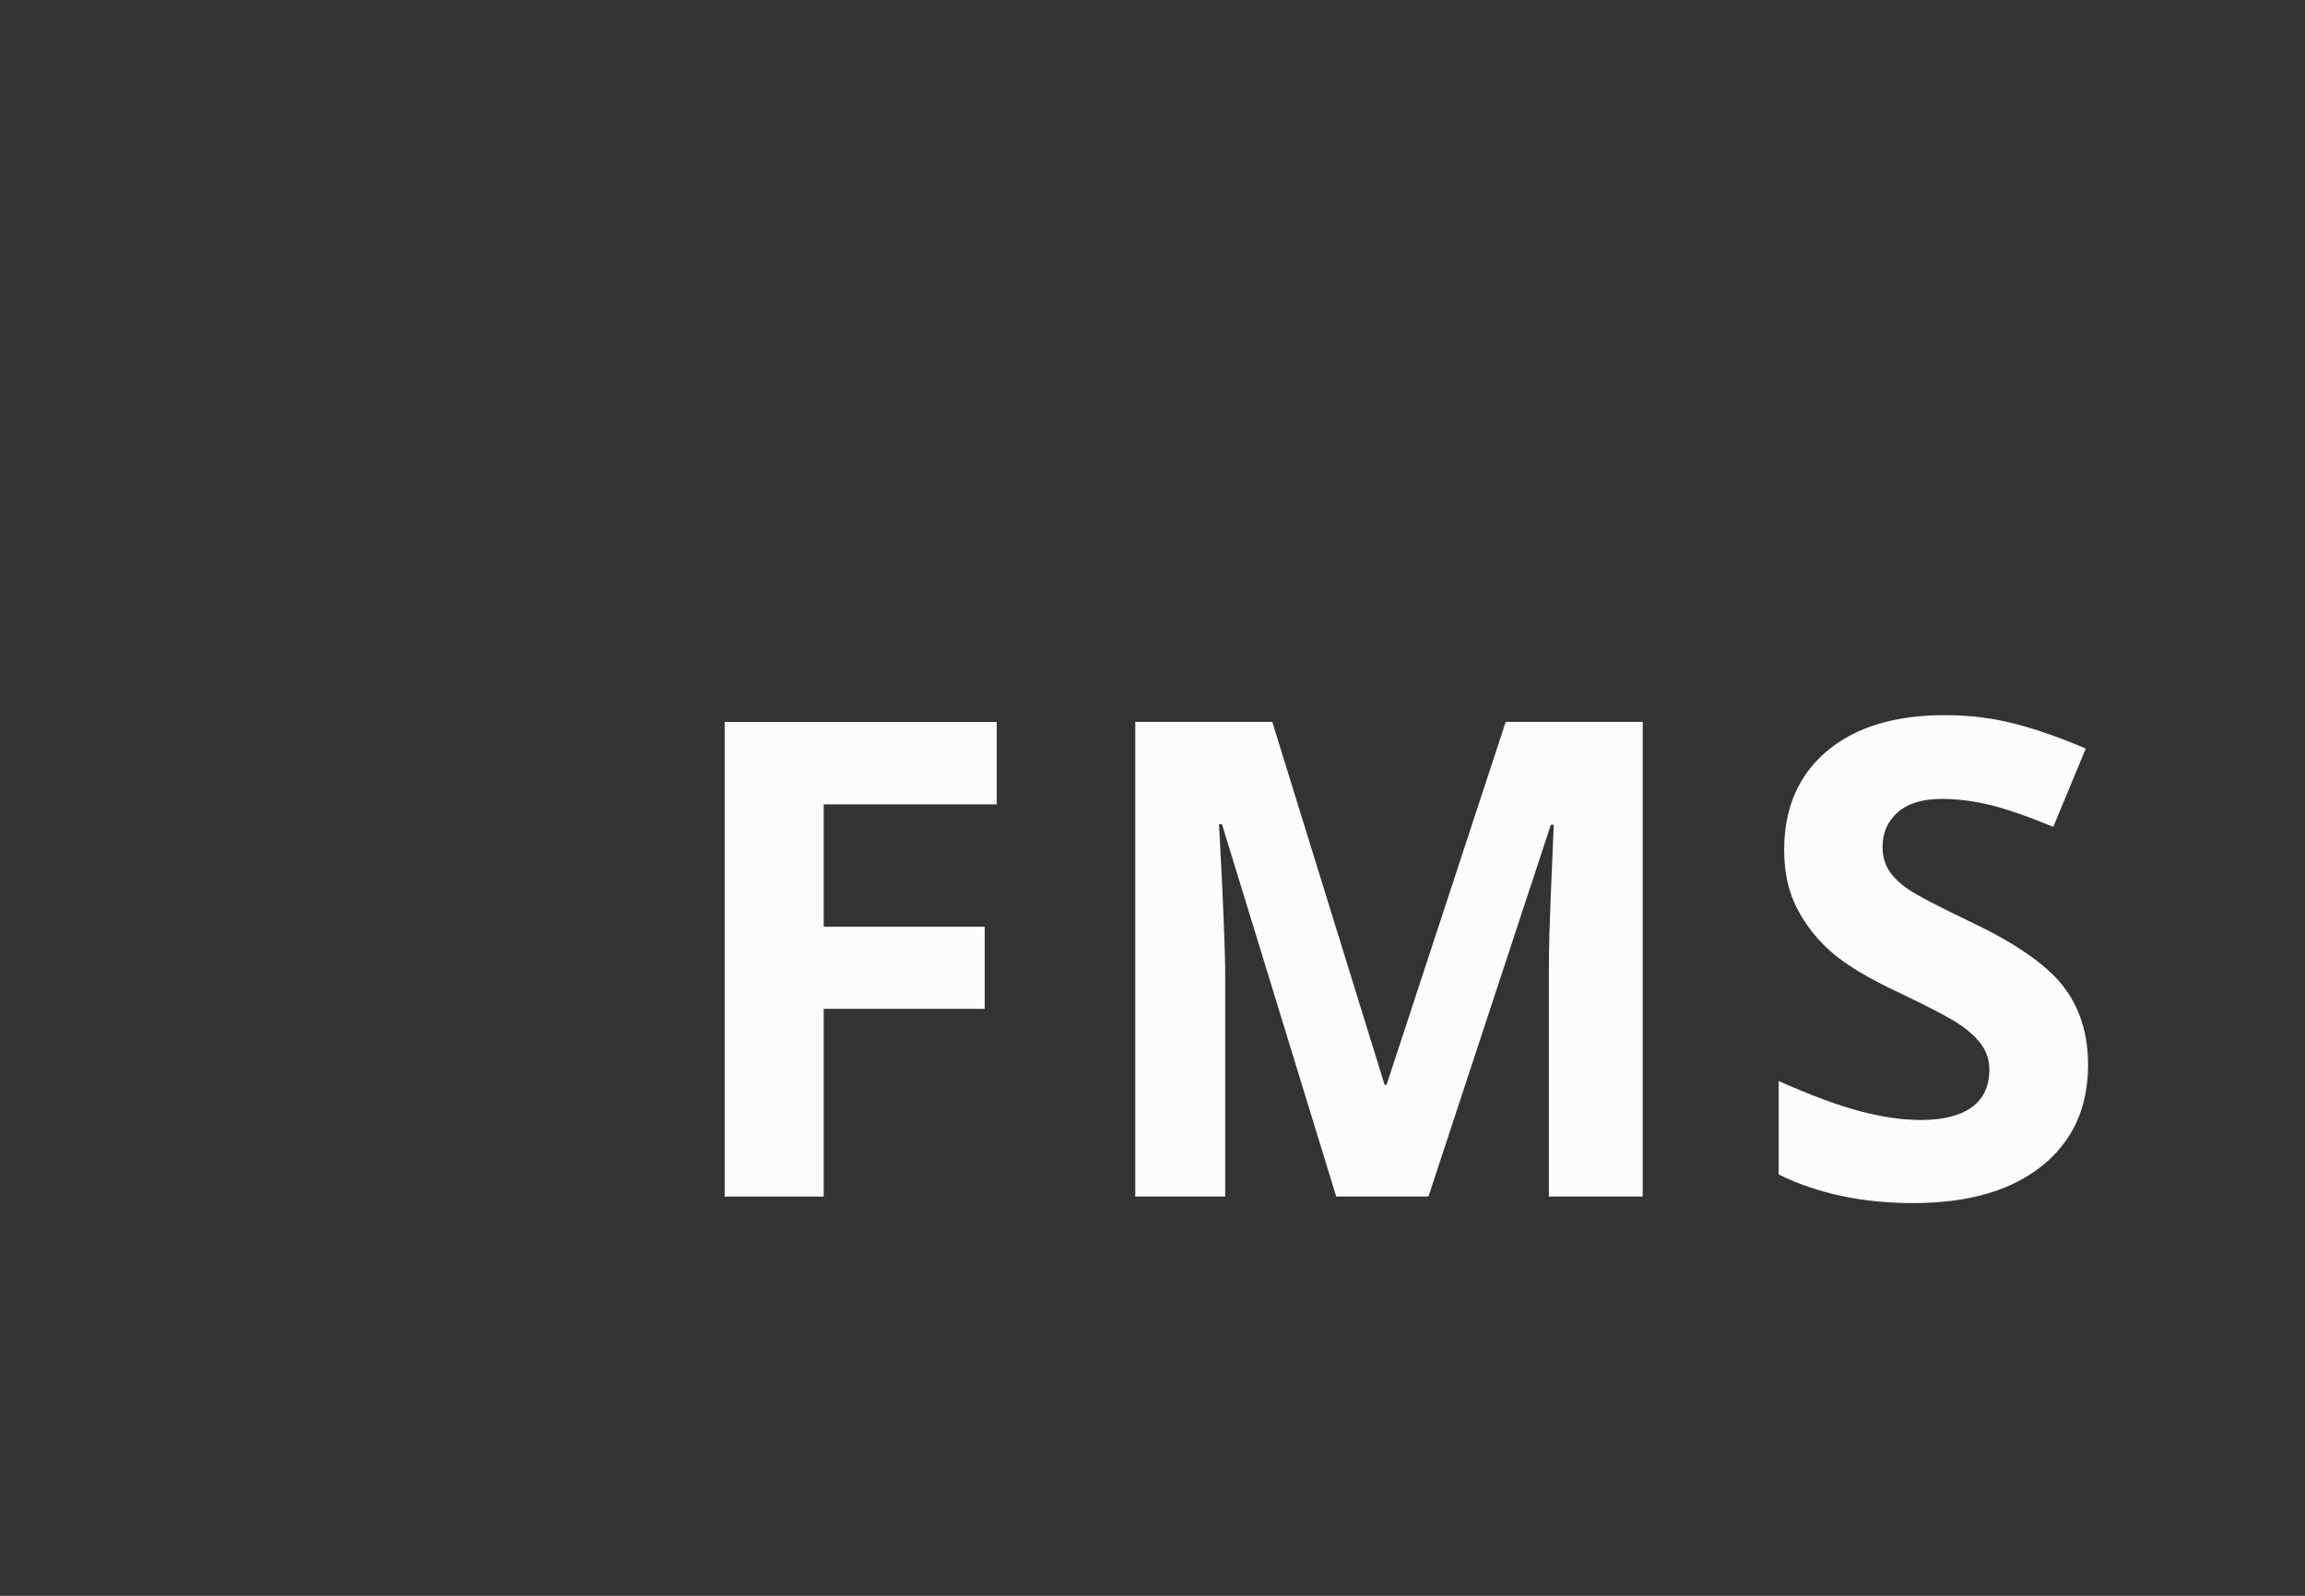 <?xml version="1.0"?>
<svg version="1.1" xmlns="http://www.w3.org/2000/svg" width="52" height="36" style=""><rect width="100%" height="100%" fill="#333333" stroke="none"/><path fill="#fcfcfc" d="M18.582,26.994l-2.234,0l0-10.708l6.138,0l0,1.86l-3.904,0l0,2.761l3.633,0l0,1.853l-3.633,0l0,4.233z M30.145,26.994l-2.578-8.401l-0.066,0q0.139,2.563,0.139,3.42l0,4.98l-2.029,0l0-10.708l3.091,0l2.534,8.188l0.044,0l2.688-8.188l3.091,0l0,10.708l-2.117,0l0-5.068q0-0.359,0.011-0.828t0.099-2.49l-0.066,0l-2.761,8.386l-2.08,0z M47.106,24.021q0,1.45-1.044,2.285t-2.904,0.835q-1.714,0-3.032-0.645l0-2.109q1.084,0.483,1.835,0.681t1.373,0.198q0.747,0,1.146-0.286t0.399-0.85q0-0.315-0.176-0.56t-0.516-0.472t-1.388-0.725q-0.981-0.461-1.472-0.886t-0.784-0.989t-0.293-1.318q0-1.421,0.963-2.234t2.662-0.813q0.835,0,1.593,0.198t1.586,0.557l-0.732,1.765q-0.857-0.352-1.417-0.491t-1.102-0.139q-0.645,0-0.989,0.3t-0.344,0.784q0,0.3,0.139,0.524t0.443,0.432t1.439,0.751q1.501,0.718,2.058,1.439t0.557,1.769z"/><path fill="#" d=""/></svg>
